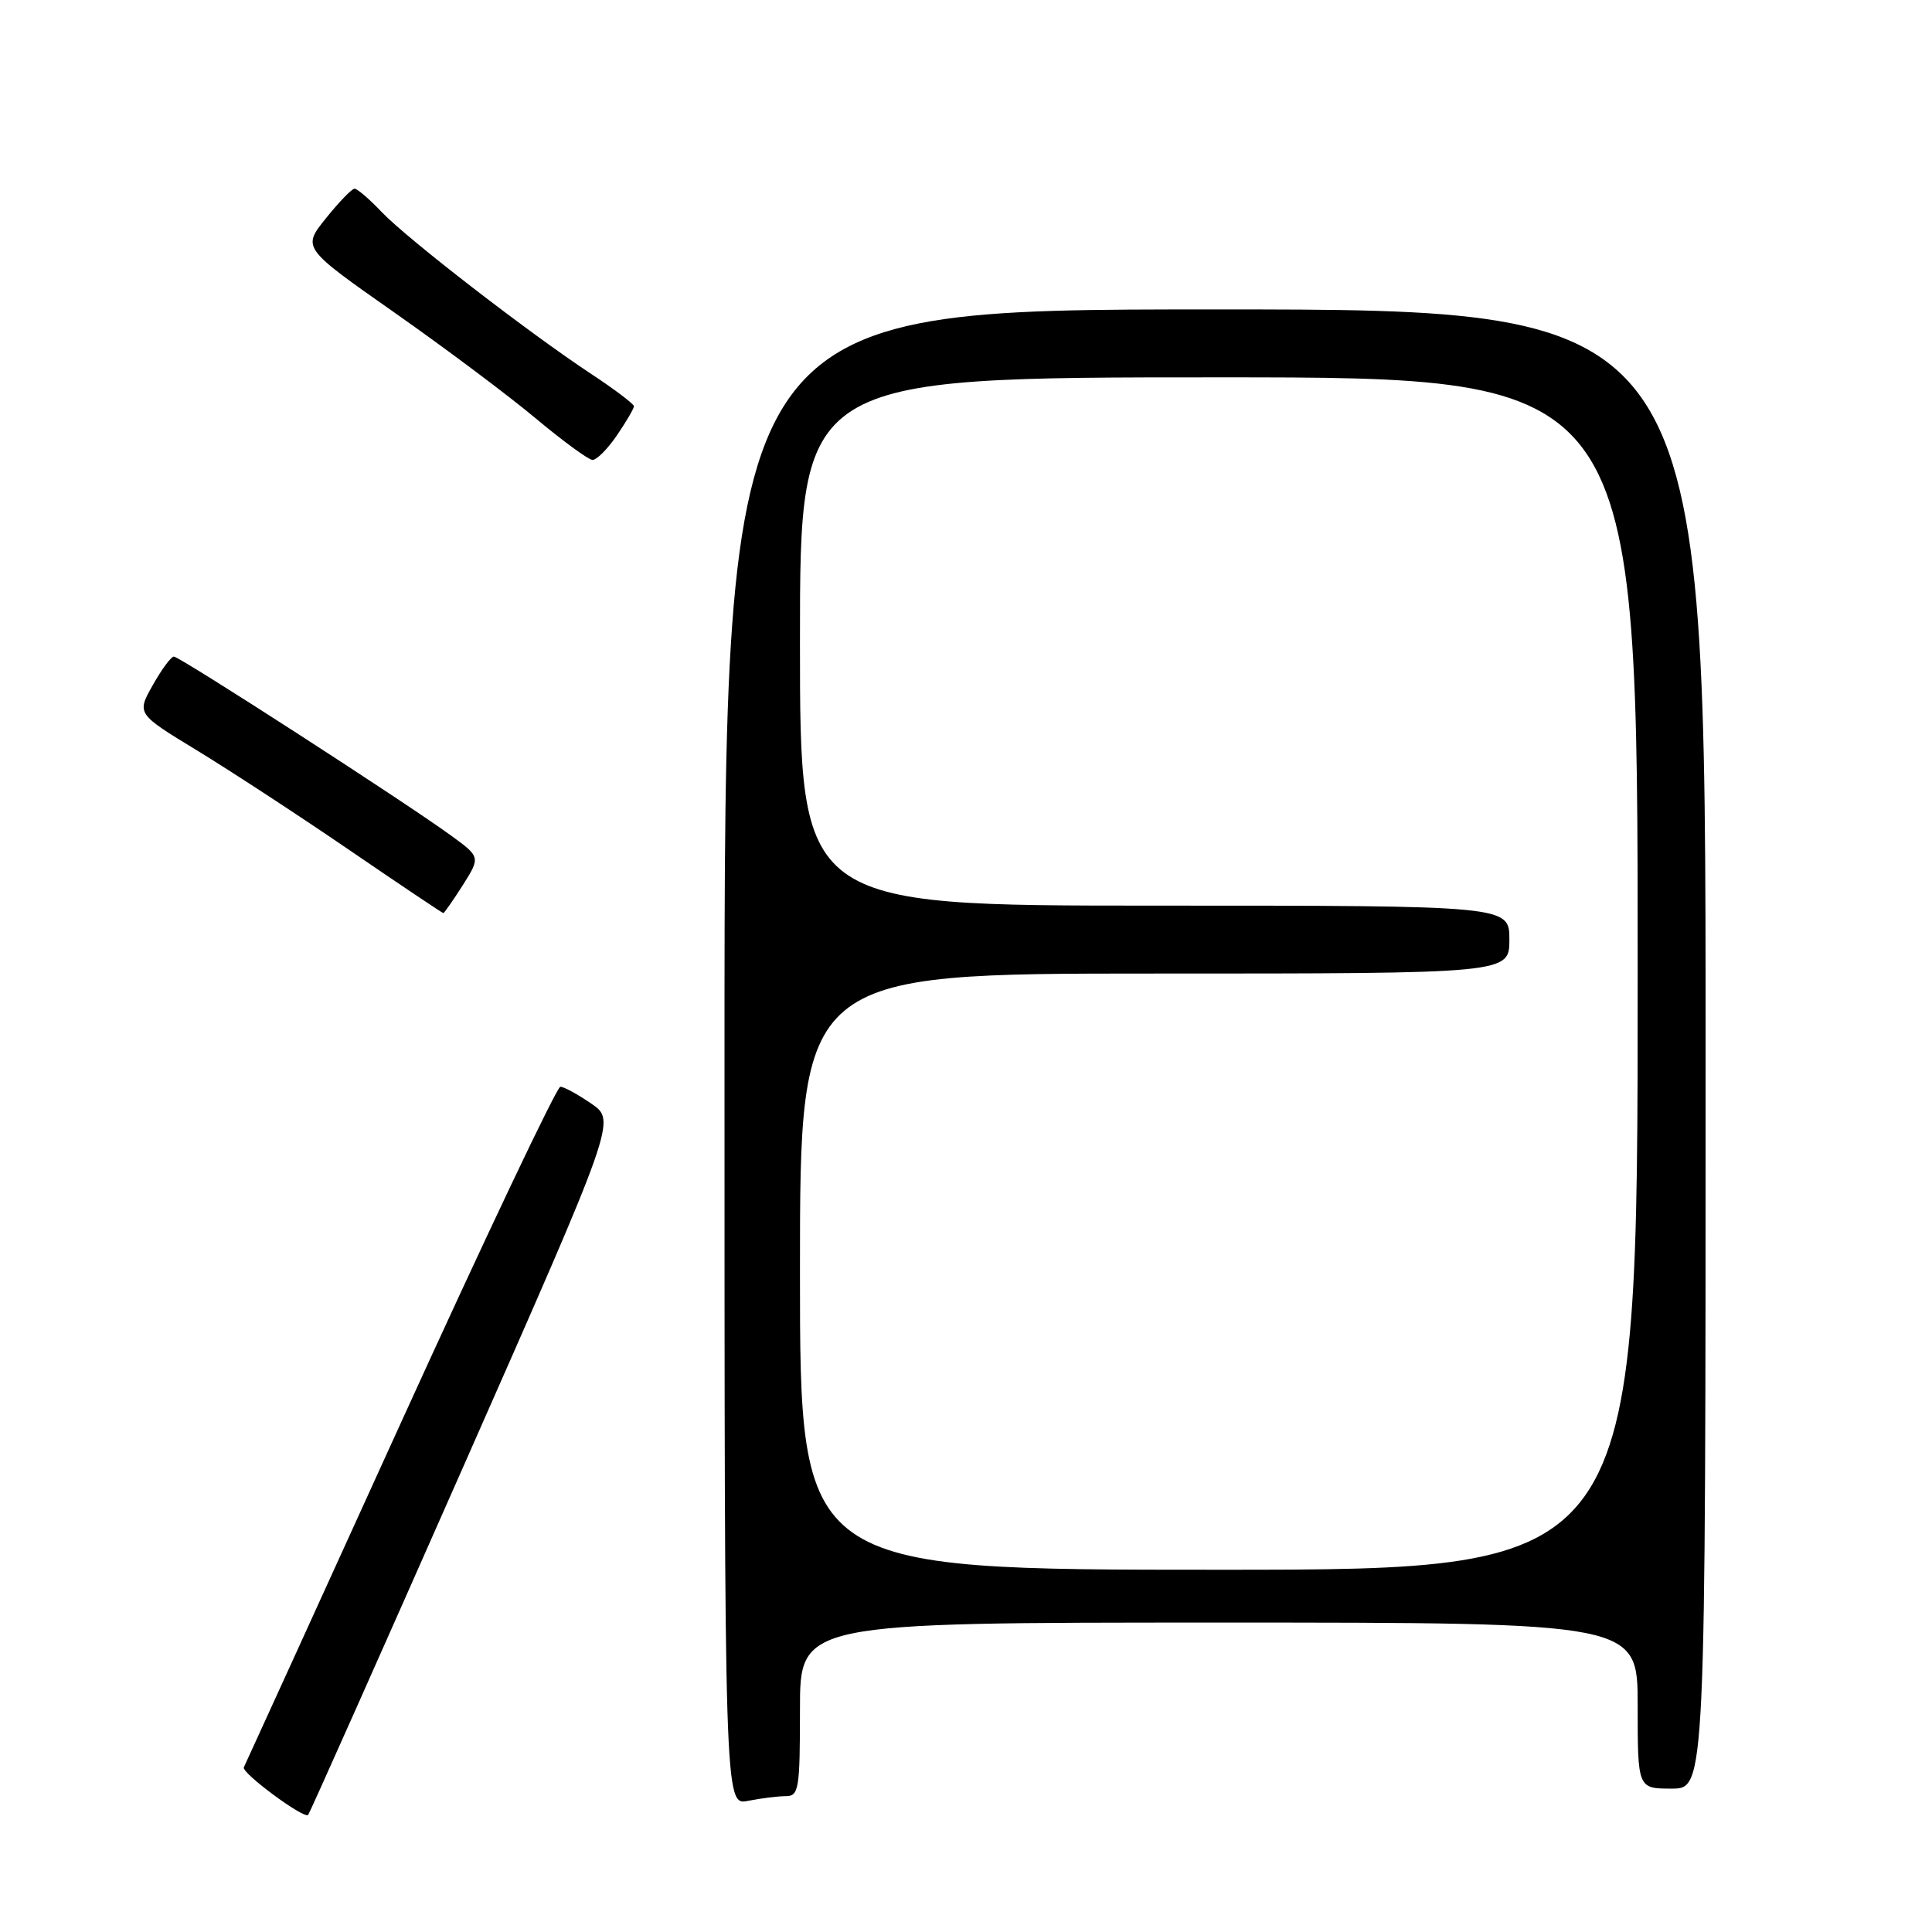 <?xml version="1.0" encoding="UTF-8" standalone="no"?>
<!DOCTYPE svg PUBLIC "-//W3C//DTD SVG 1.1//EN" "http://www.w3.org/Graphics/SVG/1.1/DTD/svg11.dtd" >
<svg xmlns="http://www.w3.org/2000/svg" xmlns:xlink="http://www.w3.org/1999/xlink" version="1.1" viewBox="0 0 256 256">
 <g >
 <path fill="currentColor"
d=" M 61.39 194.34 C 81.63 148.50 81.63 148.50 78.37 146.25 C 76.57 145.01 74.72 144.00 74.25 144.00 C 73.78 144.00 64.22 164.14 53.02 188.75 C 41.82 213.36 32.50 233.81 32.31 234.18 C 31.95 234.89 40.25 241.04 40.83 240.49 C 41.00 240.32 50.26 219.55 61.39 194.34 Z  M 104.12 238.00 C 105.85 238.00 106.00 237.08 106.00 226.50 C 106.00 215.00 106.00 215.00 161.50 215.00 C 217.00 215.00 217.00 215.00 217.00 226.00 C 217.00 237.00 217.00 237.00 221.50 237.00 C 226.00 237.00 226.00 237.00 226.00 139.00 C 226.00 41.00 226.00 41.00 161.00 41.00 C 96.00 41.00 96.00 41.00 96.00 140.12 C 96.00 239.25 96.00 239.25 99.12 238.62 C 100.84 238.28 103.09 238.00 104.12 238.00 Z  M 61.33 117.28 C 63.68 113.55 63.68 113.55 59.59 110.59 C 53.40 106.10 23.81 87.00 23.04 87.00 C 22.67 87.00 21.41 88.70 20.24 90.79 C 18.11 94.57 18.11 94.57 26.11 99.44 C 30.51 102.12 39.60 108.06 46.31 112.65 C 53.01 117.23 58.61 120.98 58.74 120.99 C 58.86 120.99 60.03 119.32 61.33 117.28 Z  M 81.75 57.68 C 82.99 55.86 84.00 54.13 84.00 53.83 C 84.00 53.53 81.41 51.57 78.25 49.49 C 69.93 43.99 53.98 31.66 50.56 28.08 C 48.95 26.38 47.34 25.00 46.98 25.00 C 46.63 25.00 44.92 26.76 43.19 28.92 C 40.04 32.84 40.04 32.84 52.27 41.42 C 59.00 46.14 67.42 52.45 71.00 55.45 C 74.58 58.44 77.95 60.91 78.50 60.94 C 79.05 60.97 80.51 59.50 81.75 57.68 Z  M 106.00 168.50 C 106.00 129.00 106.00 129.00 153.00 129.00 C 200.00 129.00 200.00 129.00 200.00 124.50 C 200.00 120.00 200.00 120.00 153.00 120.00 C 106.00 120.00 106.00 120.00 106.00 85.00 C 106.00 50.00 106.00 50.00 161.50 50.00 C 217.00 50.00 217.00 50.00 217.00 129.00 C 217.00 208.00 217.00 208.00 161.50 208.00 C 106.00 208.00 106.00 208.00 106.00 168.50 Z "/>
</g>
</svg>